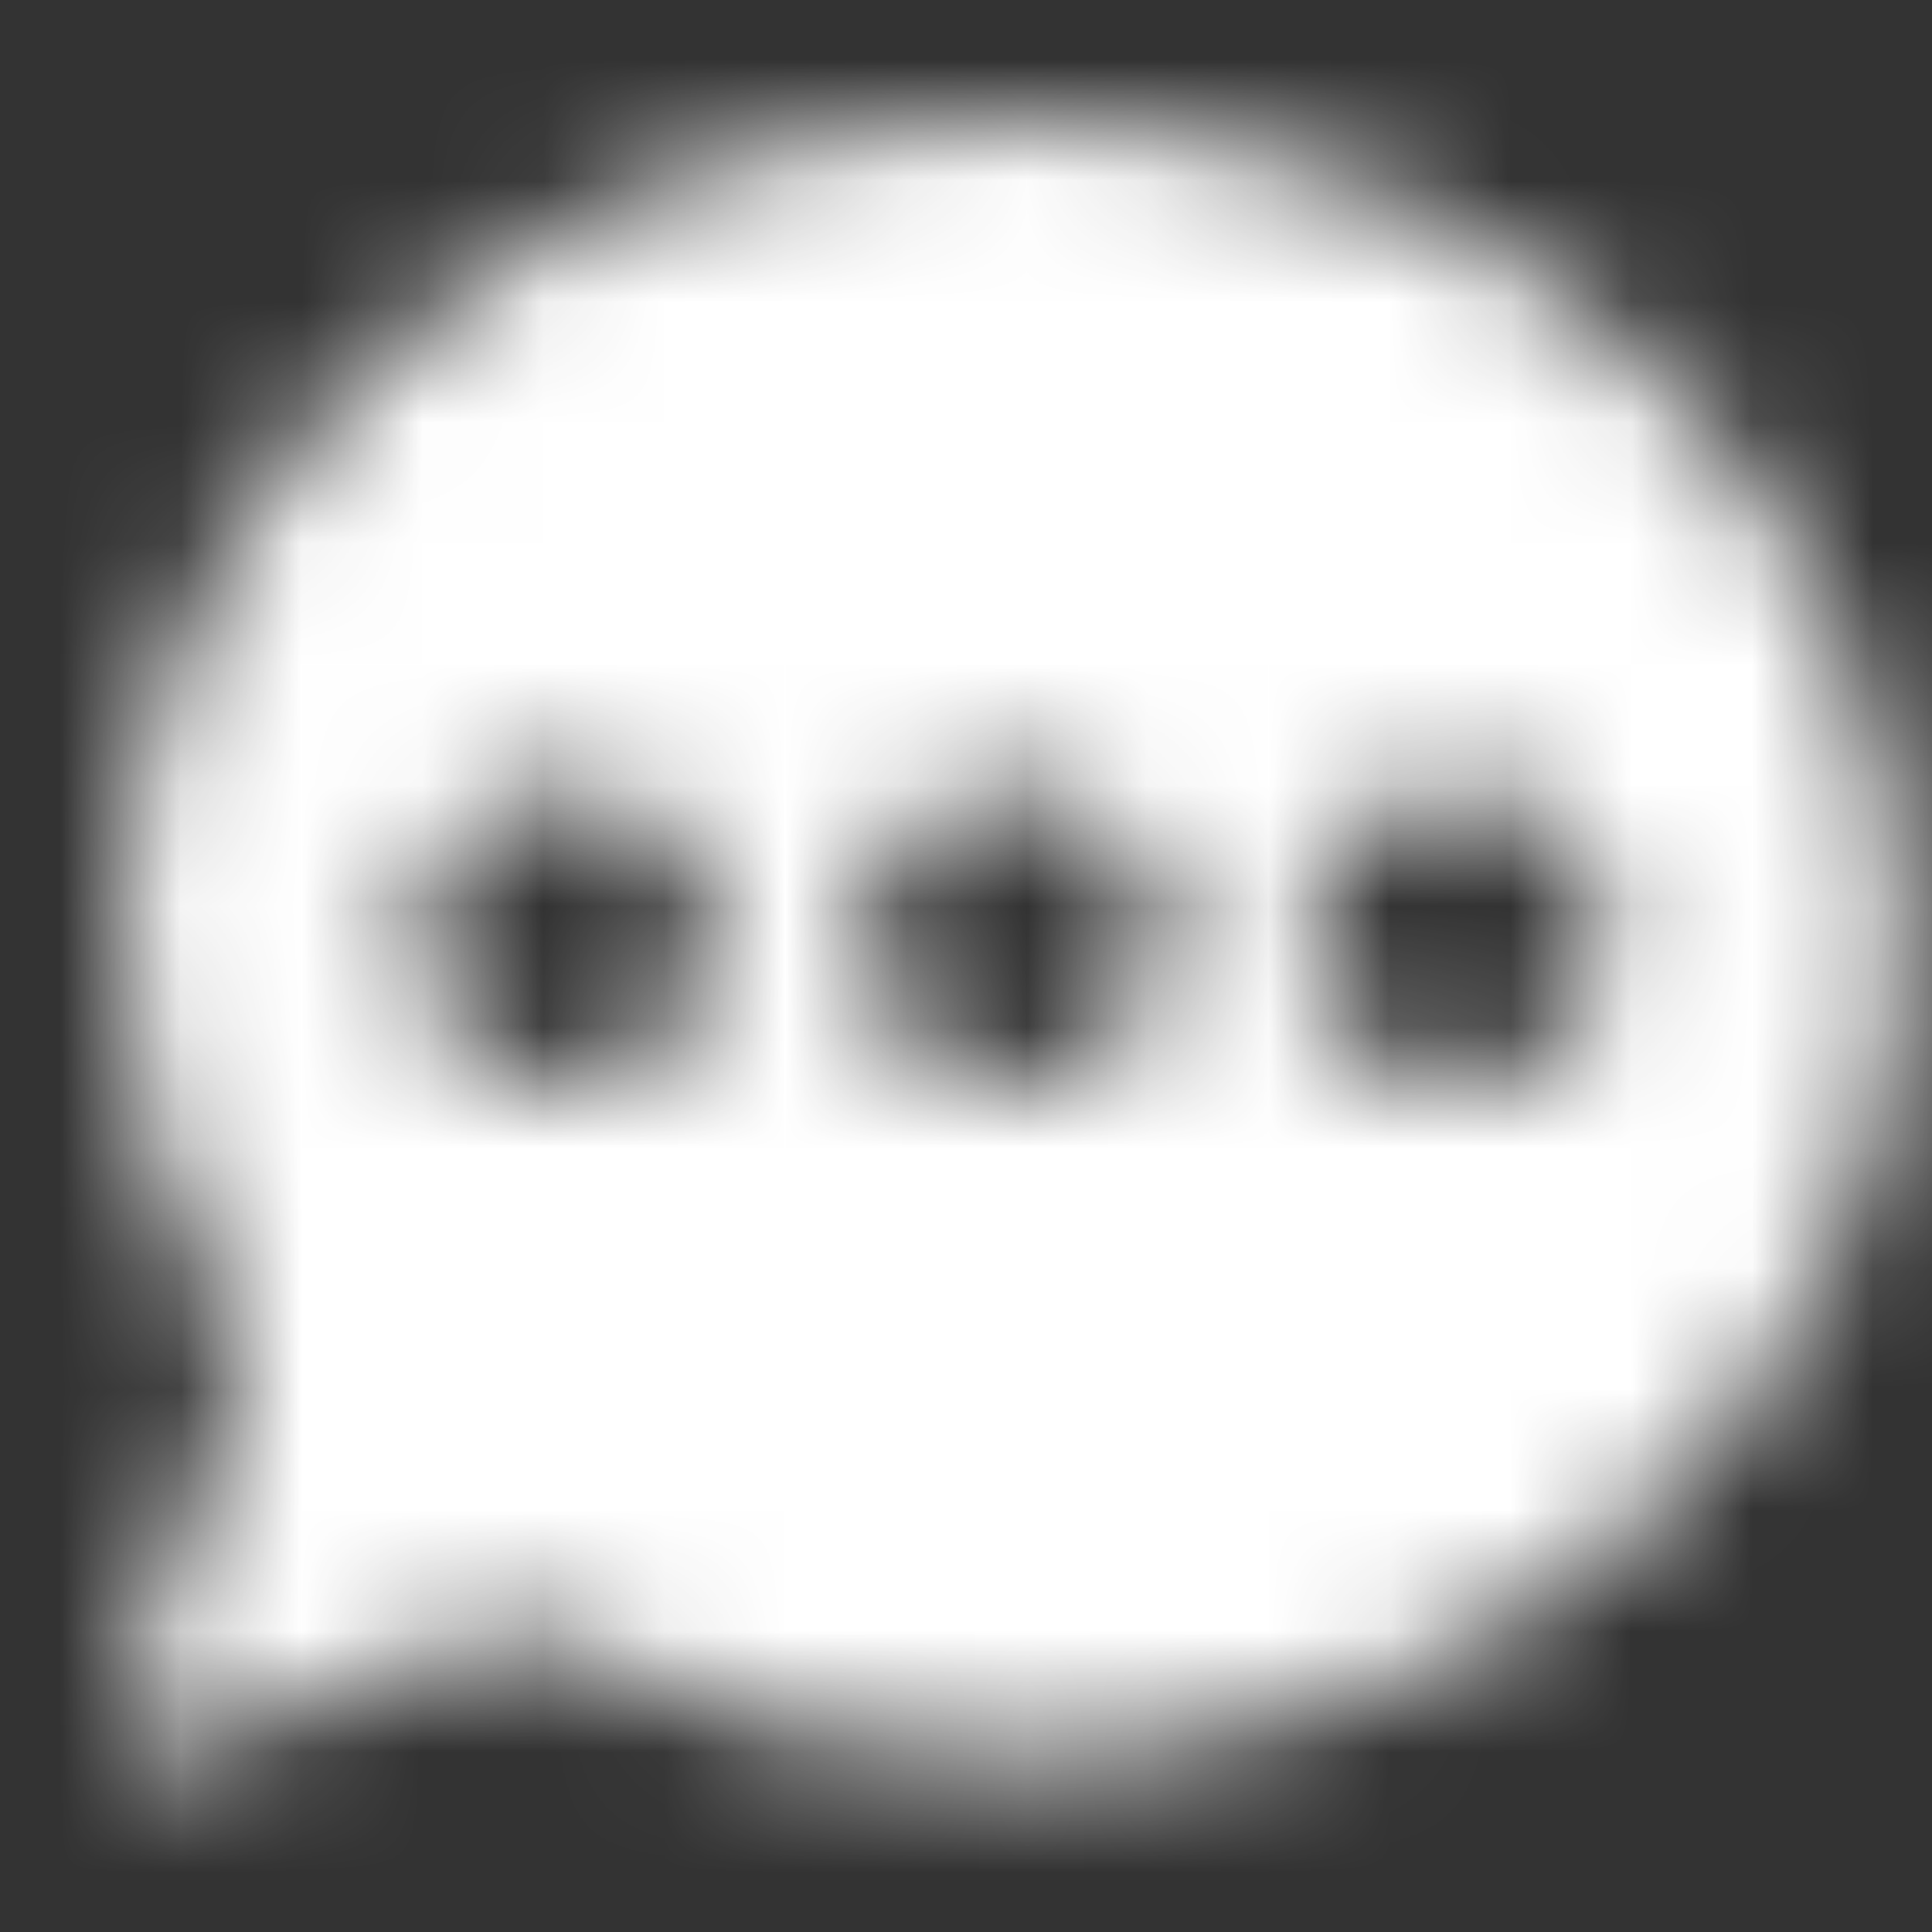 <svg width="16" height="16" viewBox="0 0 16 16" fill="none" xmlns="http://www.w3.org/2000/svg">
<rect x="0" y="0" width="16" height="16" fill="#333333" stroke="none"/>
<mask id="mask0" mask-type="alpha" maskUnits="userSpaceOnUse" x="1" y="1" width="15" height="14">
<path fill-rule="evenodd" clip-rule="evenodd" d="M8.374 1C4.281 1 1.02 4.015 1.02 7.738C1.02 8.908 1.358 10.015 1.912 11C2.004 11.154 2.035 11.338 1.974 11.523L1.02 14.139C0.928 14.385 1.174 14.6 1.42 14.539L4.066 13.523C4.22 13.461 4.404 13.492 4.589 13.585C5.697 14.2 7.02 14.569 8.435 14.569C12.466 14.539 15.758 11.554 15.758 7.8C15.727 4.015 12.435 1 8.374 1ZM4.681 9C4.004 9 3.451 8.446 3.451 7.769C3.451 7.092 4.004 6.538 4.681 6.538C5.358 6.538 5.912 7.092 5.912 7.769C5.912 8.446 5.358 9 4.681 9ZM8.374 9C7.697 9 7.143 8.446 7.143 7.769C7.143 7.092 7.697 6.538 8.374 6.538C9.051 6.538 9.604 7.092 9.604 7.769C9.604 8.446 9.051 9 8.374 9ZM12.066 9C11.389 9 10.835 8.446 10.835 7.769C10.835 7.092 11.389 6.538 12.066 6.538C12.743 6.538 13.297 7.092 13.297 7.769C13.297 8.446 12.743 9 12.066 9Z" fill="white"/>
</mask>
<g mask="url(#mask0)">
<rect width="16" height="16" fill="white"/>
</g>
</svg>
